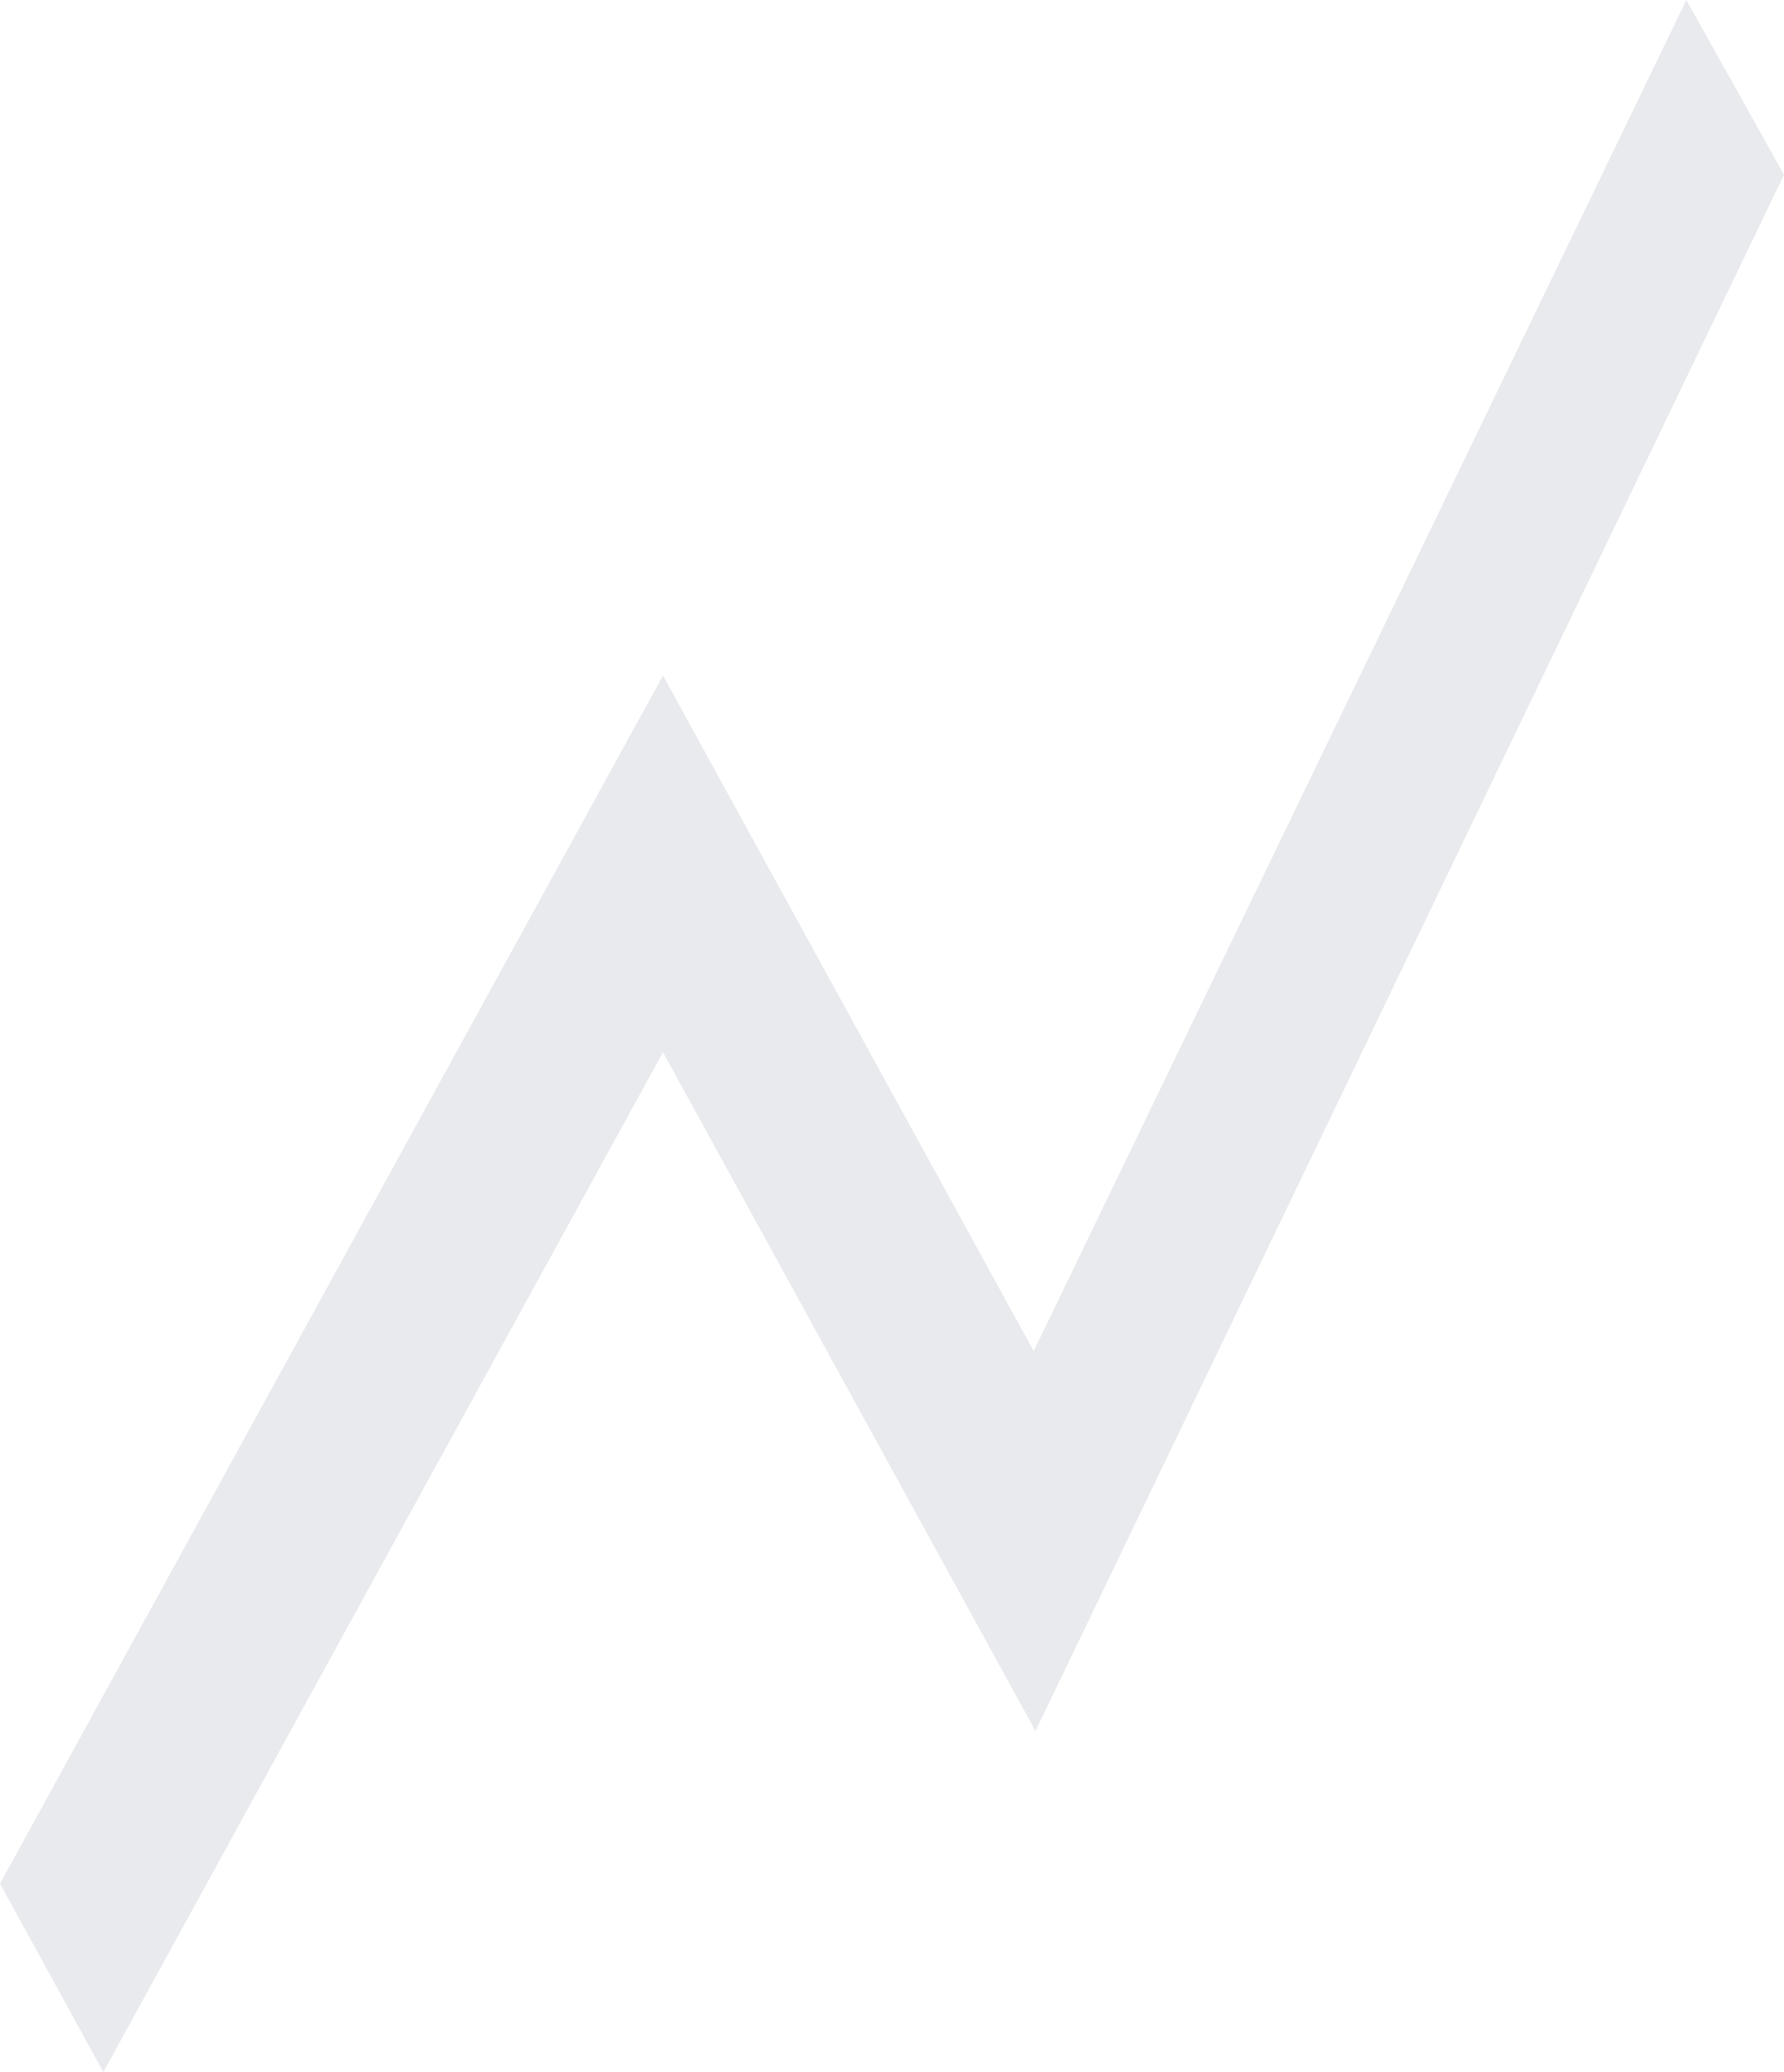 <svg width="297" height="345" viewBox="0 0 297 345" fill="none" xmlns="http://www.w3.org/2000/svg">
<path d="M17.207 345L0 313.64L110.374 112.479L172.089 224.957L280.742 0L297 29.09L172.386 288.219L110.374 175.199L17.207 345Z" fill="#E8EAED"/>
</svg>
